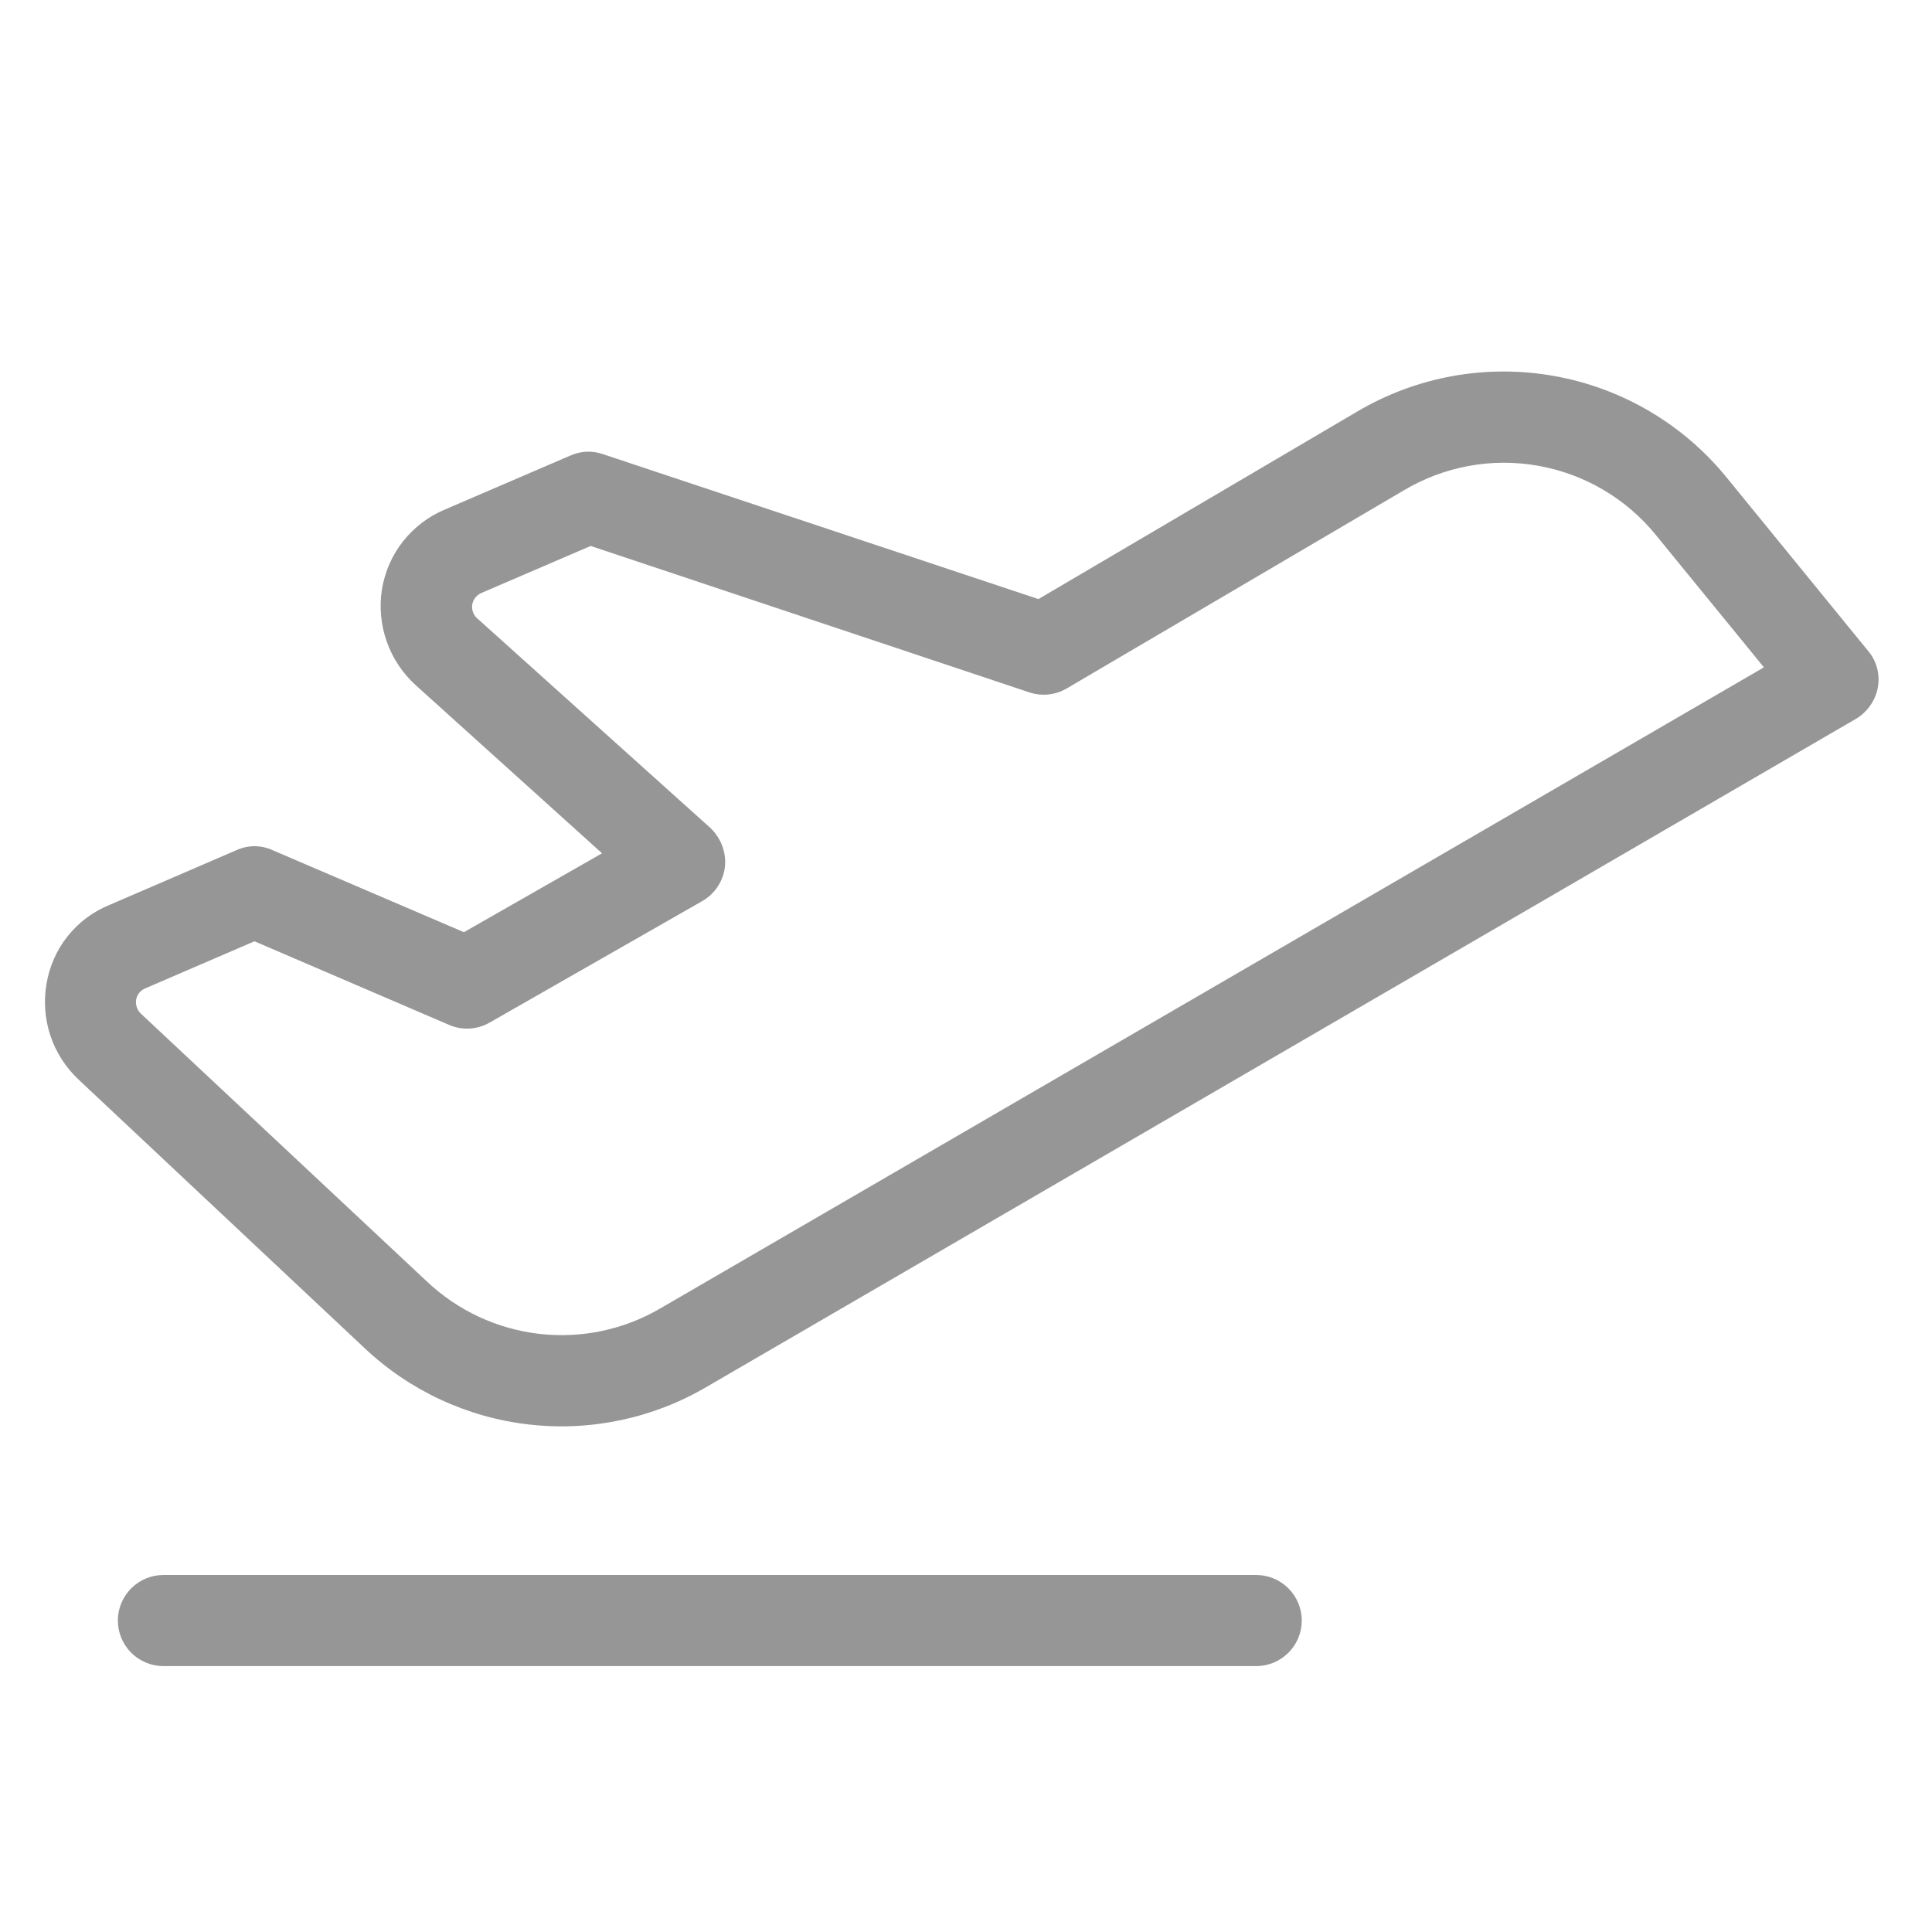 <svg width="24" height="24" viewBox="0 0 24 24" fill="none" xmlns="http://www.w3.org/2000/svg">
<path d="M16.171 20.131C16.171 20.281 16.111 20.425 16.005 20.531C15.899 20.637 15.755 20.697 15.605 20.697H2.03C1.88 20.697 1.736 20.637 1.63 20.531C1.524 20.425 1.464 20.281 1.464 20.131C1.464 19.981 1.524 19.837 1.63 19.731C1.736 19.625 1.88 19.565 2.03 19.565H15.605C15.755 19.565 15.899 19.625 16.005 19.731C16.111 19.837 16.171 19.981 16.171 20.131ZM23.326 8.545C23.311 8.625 23.278 8.701 23.231 8.767C23.184 8.834 23.123 8.89 23.053 8.931L8.78 17.227C8.115 17.618 7.341 17.783 6.574 17.696C5.807 17.609 5.089 17.276 4.528 16.746L0.974 13.409C0.815 13.259 0.695 13.072 0.626 12.865C0.557 12.658 0.541 12.437 0.578 12.221C0.614 12.005 0.704 11.8 0.841 11.629C0.978 11.457 1.157 11.324 1.361 11.241L2.935 10.562C3.006 10.529 3.083 10.512 3.161 10.512C3.239 10.512 3.317 10.529 3.388 10.562L5.763 11.58L7.479 10.6L5.169 8.516C5.004 8.368 4.879 8.181 4.805 7.972C4.731 7.763 4.71 7.538 4.745 7.319C4.781 7.101 4.871 6.896 5.008 6.723C5.145 6.55 5.324 6.414 5.528 6.329L7.083 5.66C7.211 5.602 7.356 5.595 7.488 5.641L12.9 7.442L16.859 5.113C17.596 4.677 18.464 4.52 19.307 4.671C20.15 4.821 20.91 5.269 21.45 5.933L23.204 8.083C23.258 8.145 23.297 8.22 23.318 8.3C23.339 8.38 23.342 8.463 23.326 8.545ZM21.912 8.29L20.573 6.65C20.205 6.195 19.684 5.888 19.108 5.786C18.531 5.683 17.937 5.793 17.434 6.094L13.248 8.554C13.179 8.594 13.102 8.619 13.023 8.627C12.943 8.635 12.863 8.626 12.787 8.601L7.338 6.782L5.98 7.366C5.951 7.378 5.926 7.398 5.906 7.422C5.886 7.447 5.873 7.476 5.867 7.506C5.862 7.537 5.864 7.569 5.874 7.599C5.883 7.629 5.901 7.656 5.923 7.677L8.818 10.279C8.884 10.34 8.935 10.414 8.968 10.498C9.001 10.581 9.014 10.671 9.006 10.76C8.997 10.85 8.967 10.936 8.917 11.011C8.868 11.087 8.802 11.149 8.723 11.194L6.084 12.702C6.007 12.746 5.921 12.772 5.833 12.777C5.744 12.782 5.656 12.766 5.575 12.73L3.161 11.693L1.804 12.278C1.775 12.29 1.749 12.309 1.729 12.334C1.709 12.359 1.696 12.388 1.691 12.419C1.686 12.45 1.689 12.481 1.699 12.511C1.708 12.54 1.725 12.567 1.747 12.589L5.301 15.917C5.685 16.281 6.177 16.51 6.702 16.57C7.228 16.63 7.759 16.516 8.214 16.247L21.912 8.29Z" fill="#969696"/>
</svg>
